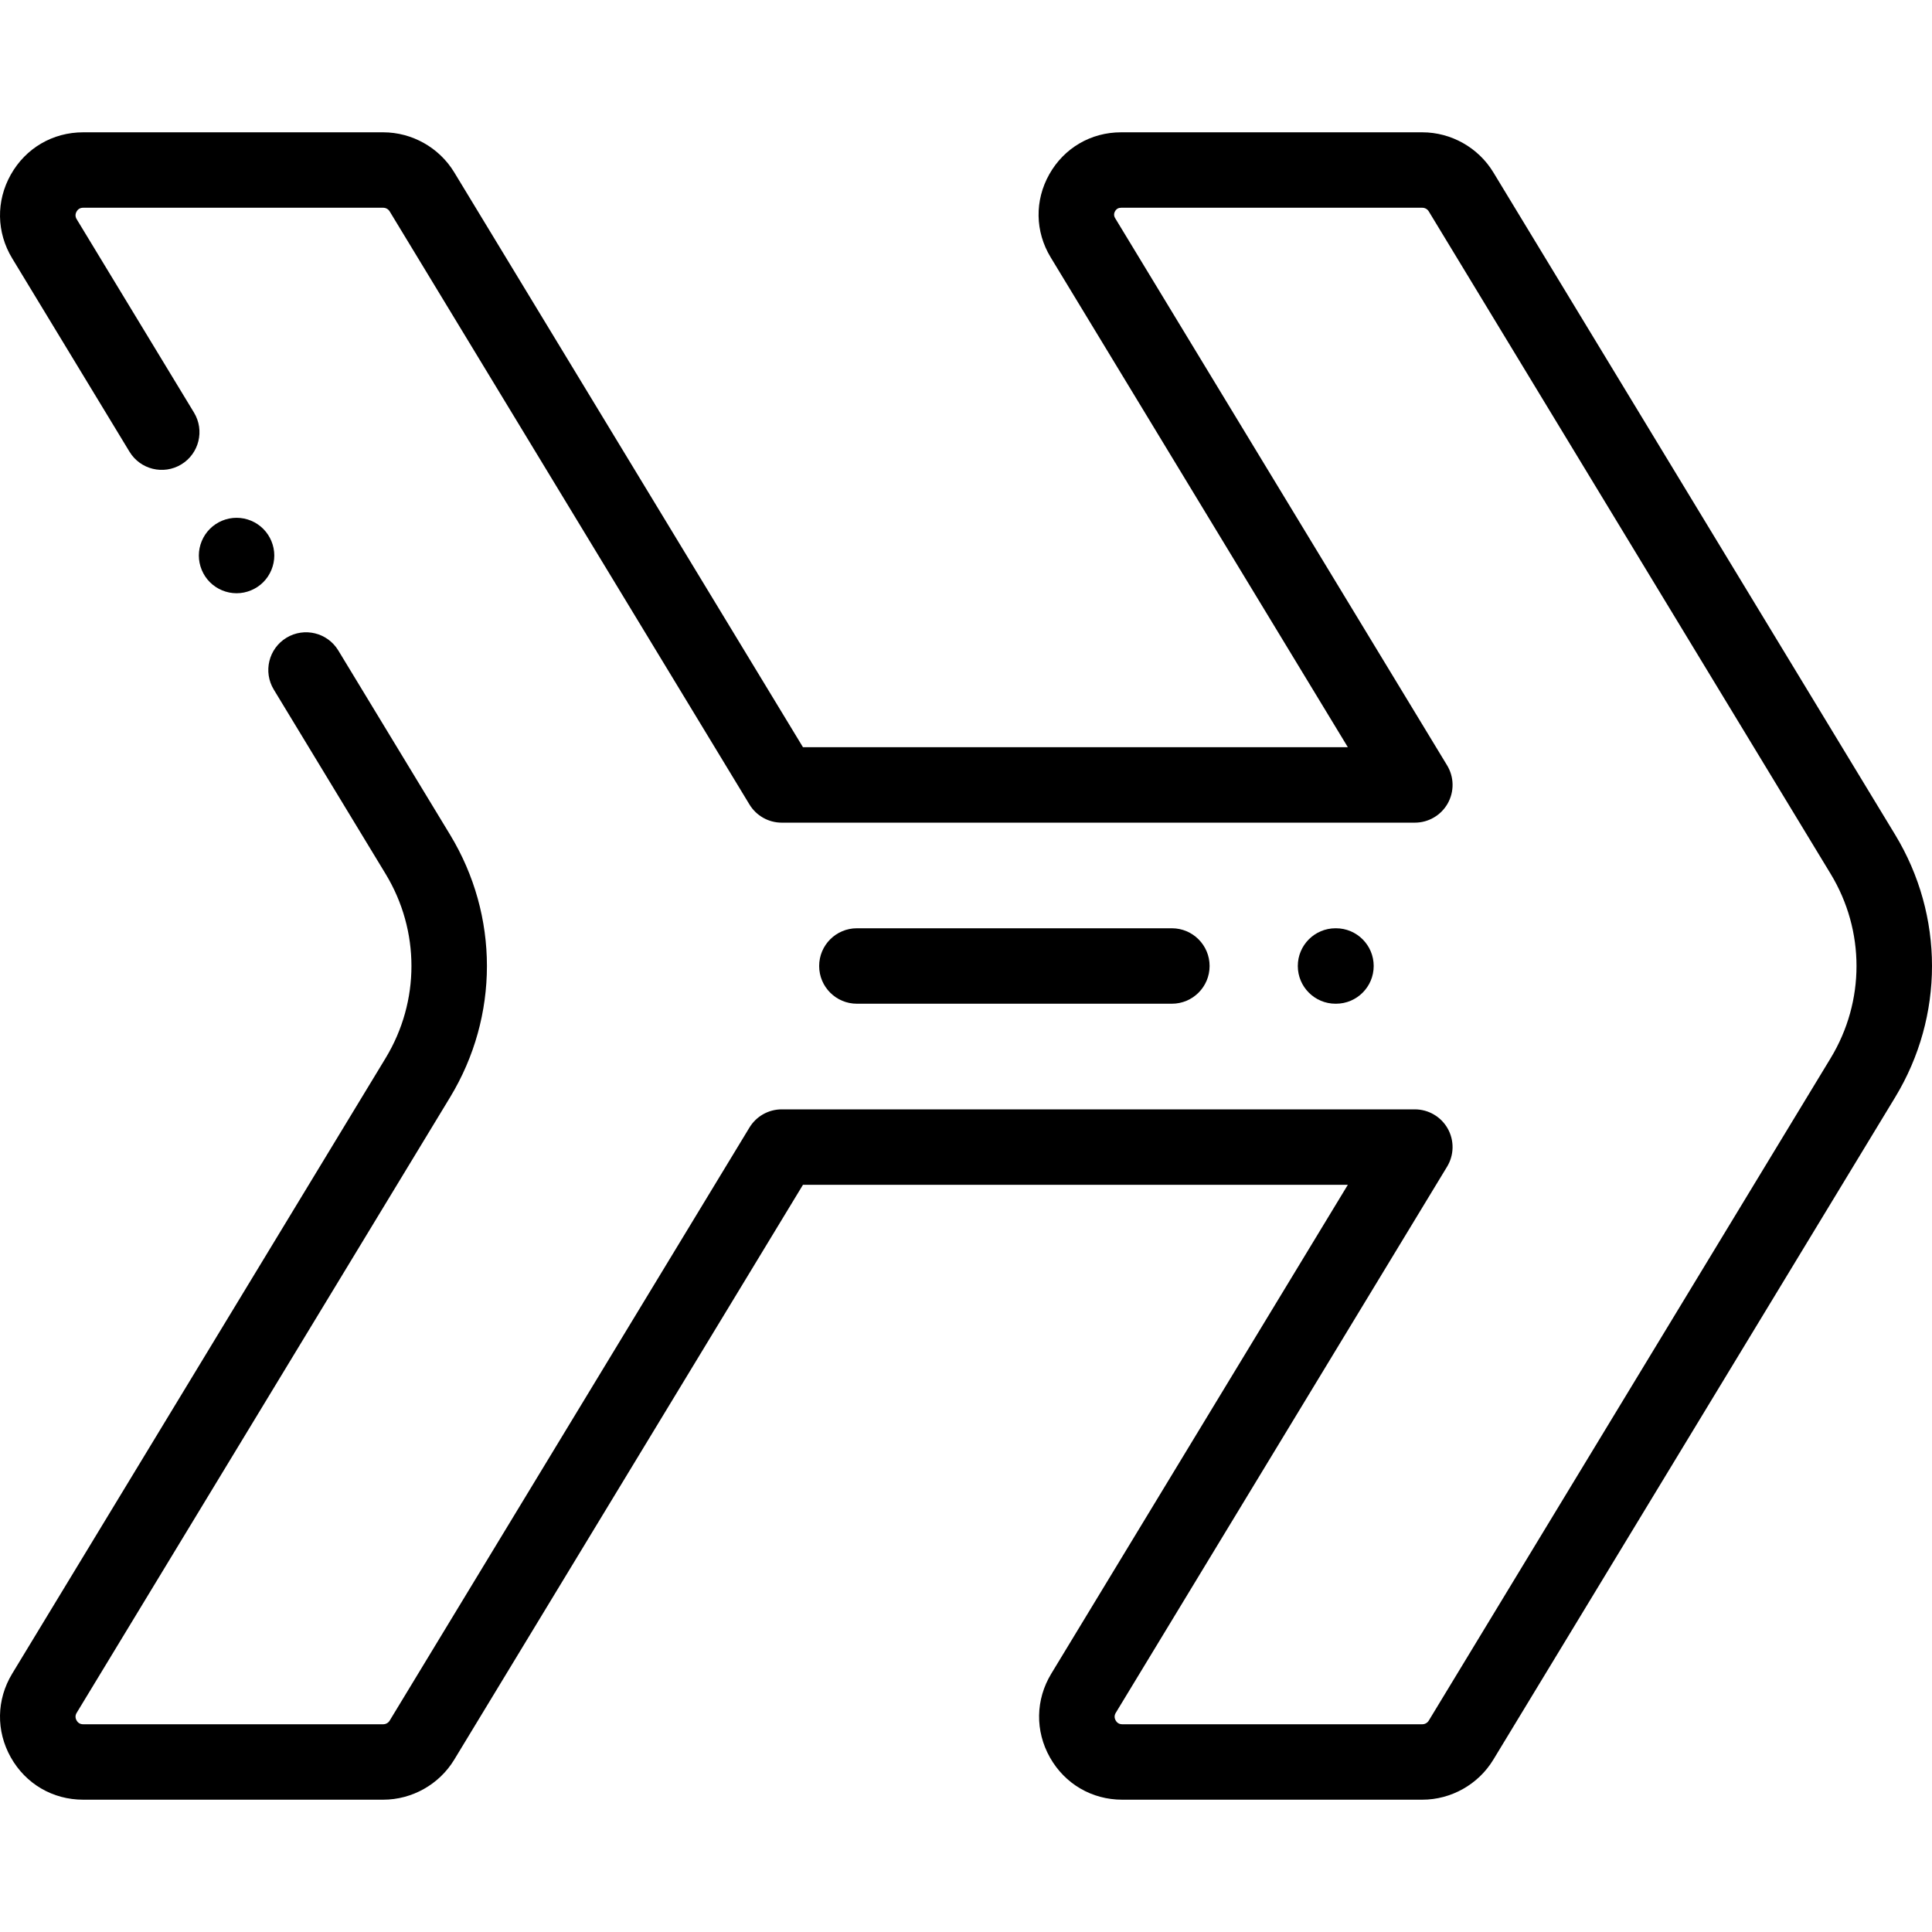 <?xml version="1.0" encoding="iso-8859-1"?>
<!-- Generator: Adobe Illustrator 19.0.0, SVG Export Plug-In . SVG Version: 6.00 Build 0)  -->
<svg version="1.1" id="Capa_1" xmlns="http://www.w3.org/2000/svg" xmlns:xlink="http://www.w3.org/1999/xlink" x="0px" y="0px"
	 viewBox="0 0 512.001 512.001" style="enable-background:new 0 0 512.001 512.001;" xml:space="preserve">
<g>
	<g>
		<path d="M502.239,221.215L395.735,45.649c-3.963-6.529-11.168-10.586-18.805-10.586h-79.838c-7.988,0-15.094,4.155-19.012,11.115
			c-3.918,6.958-3.785,15.19,0.358,22.017l78.754,129.822H212.795L120.363,45.649c-3.963-6.529-11.168-10.586-18.805-10.586H22.035
			c-8.052,0-15.216,4.188-19.166,11.205c-3.95,7.014-3.814,15.313,0.361,22.196l31.087,51.246c2.863,4.721,9.01,6.227,13.732,3.362
			c4.72-2.863,6.225-9.011,3.362-13.732L20.325,58.094c-0.402-0.664-0.413-1.343-0.033-2.018c0.381-0.676,0.967-1.019,1.742-1.019
			h79.524c0.694,0,1.35,0.369,1.71,0.963l95.351,157.181c1.813,2.987,5.054,4.812,8.548,4.812h167.783
			c3.61,0,6.941-1.947,8.712-5.093c1.772-3.147,1.708-7.003-0.164-10.09L295.533,57.824c-0.367-0.604-0.377-1.223-0.03-1.839
			c0.347-0.616,0.882-0.929,1.589-0.929h79.838c0.694,0,1.35,0.369,1.709,0.963l106.505,175.568c9.135,15.061,9.135,33.771,0,48.83
			L378.639,455.982c-0.36,0.595-1.016,0.964-1.709,0.964h-79.524c-0.776,0-1.362-0.343-1.743-1.019
			c-0.38-0.676-0.369-1.356,0.033-2.018l87.801-144.735c1.872-3.087,1.934-6.944,0.164-10.09c-1.771-3.146-5.102-5.093-8.712-5.093
			H207.167c-3.494,0-6.735,1.824-8.548,4.812l-95.351,157.179c-0.36,0.595-1.016,0.964-1.71,0.964H22.035
			c-0.776,0-1.362-0.343-1.742-1.019c-0.38-0.676-0.369-1.356,0.033-2.018l98.954-163.122c13.016-21.456,13.016-48.114,0-69.57
			l-29.632-48.844c-2.862-4.72-9.008-6.226-13.732-3.362c-4.72,2.863-6.225,9.011-3.362,13.732l29.632,48.844
			c9.135,15.061,9.135,33.771,0,48.83L3.23,443.538c-4.175,6.883-4.311,15.181-0.361,22.196c3.95,7.017,11.114,11.205,19.166,11.205
			h79.524c7.637,0,14.842-4.057,18.805-10.587l92.432-152.367h144.396l-78.591,129.554c-4.175,6.883-4.311,15.181-0.361,22.196
			c3.95,7.017,11.114,11.205,19.166,11.205h79.524c7.637,0,14.842-4.057,18.805-10.587l106.505-175.566
			C515.255,269.33,515.255,242.671,502.239,221.215z"/>
	</g>
</g>
<g>
	<g>
		<path d="M69.762,140.153c-1.859-1.869-4.428-2.93-7.068-2.93c-2.629,0-5.209,1.061-7.067,2.93c-1.86,1.858-2.93,4.428-2.93,7.067
			c0,2.629,1.071,5.209,2.93,7.068c1.858,1.86,4.438,2.929,7.067,2.929c2.64,0,5.208-1.07,7.068-2.929
			c1.86-1.859,2.929-4.439,2.929-7.068C72.692,144.582,71.622,142.012,69.762,140.153z"/>
	</g>
</g>
<g>
	<g>
		<path d="M310.56,246.003h-83.477c-5.52,0-9.997,4.477-9.997,9.997c0,5.52,4.477,9.997,9.997,9.997h83.477
			c5.521,0,9.997-4.477,9.997-9.997C320.557,250.48,316.08,246.003,310.56,246.003z"/>
	</g>
</g>
<g>
	<g>
		<path d="M354.047,246.003h-0.118c-5.52,0-9.997,4.477-9.997,9.997c0,5.52,4.477,9.997,9.997,9.997h0.118
			c5.521,0,9.997-4.477,9.997-9.997C364.045,250.48,359.568,246.003,354.047,246.003z"/>
	</g>
</g>
<g>
</g>
<g>
</g>
<g>
</g>
<g>
</g>
<g>
</g>
<g>
</g>
<g>
</g>
<g>
</g>
<g>
</g>
<g>
</g>
<g>
</g>
<g>
</g>
<g>
</g>
<g>
</g>
<g>
</g>
</svg>
